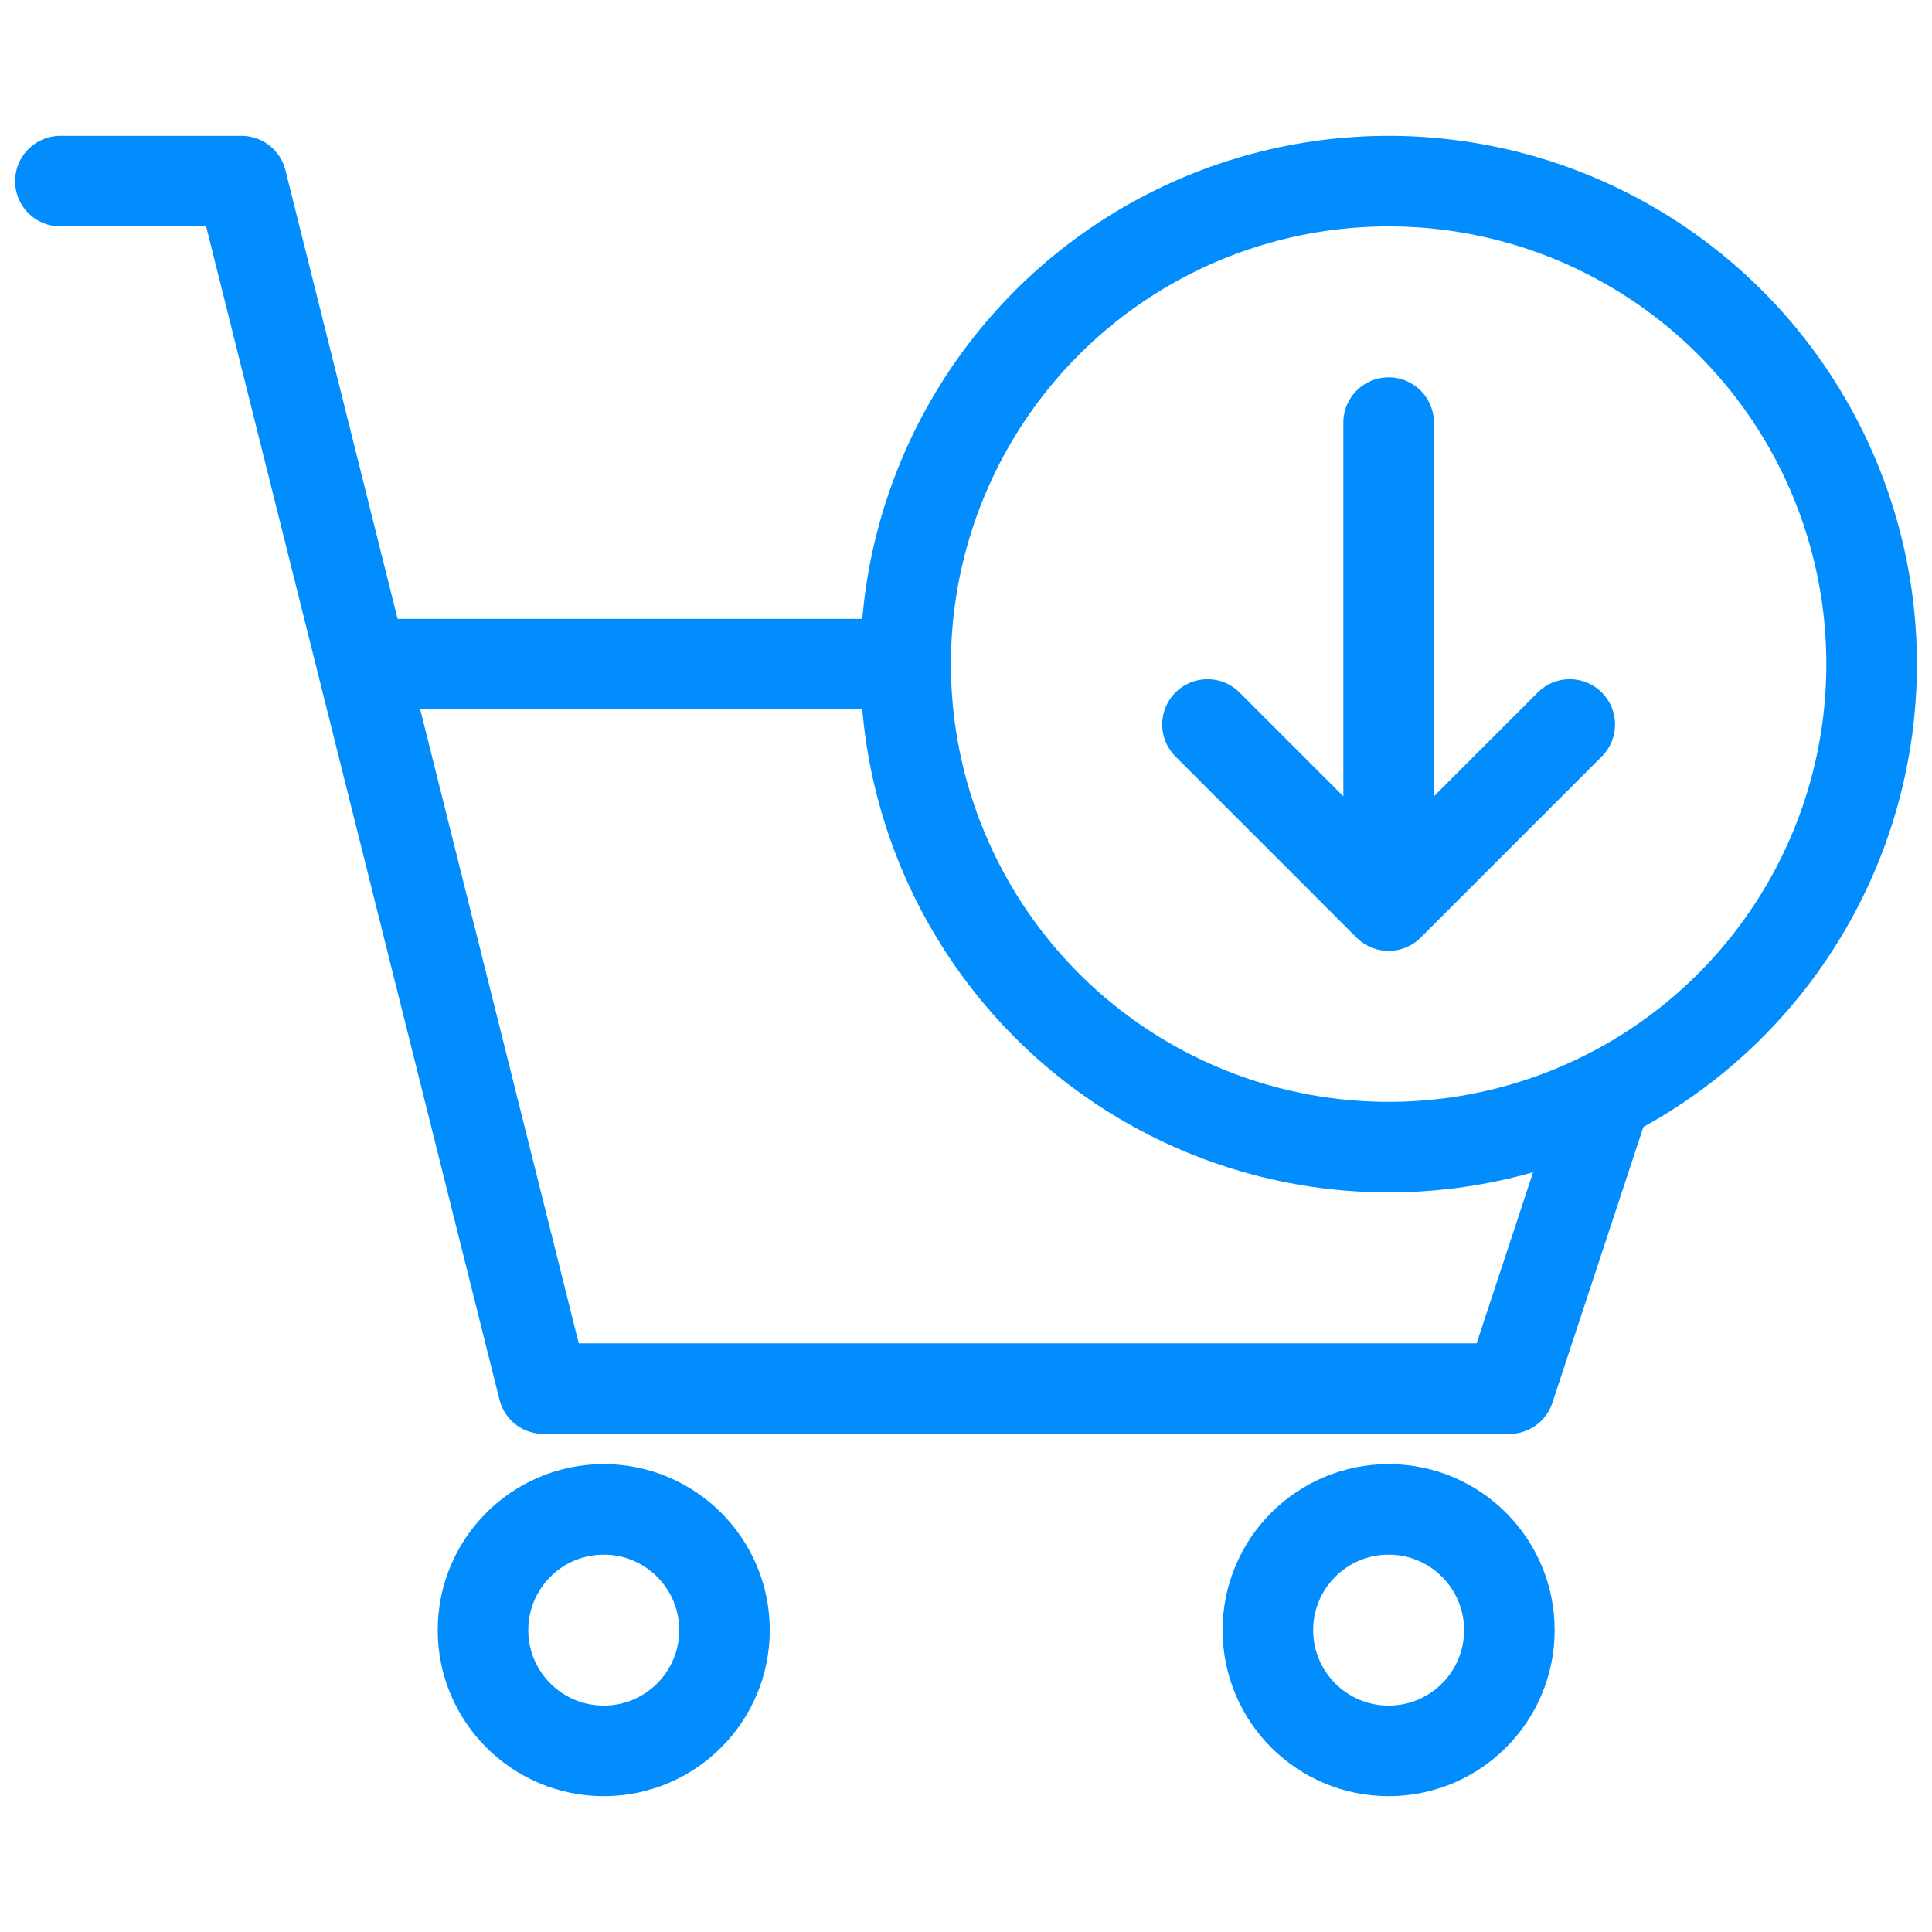 <svg viewBox="0 0 64 64" xmlns="http://www.w3.org/2000/svg"><g style="fill:none;stroke:#028dff;stroke-miterlimit:10;stroke-width:3;stroke-linejoin:round;stroke-linecap:round"><path d="m30 22h-18m-10-16h6l10 40h32l3.2-9.7"/><circle cx="20" cy="54" r="4"/><circle cx="46" cy="54" r="4"/><circle cx="46" cy="22" r="16"/><path d="m52 24-6 6-6-6m6 6v-16"/></g></svg>
